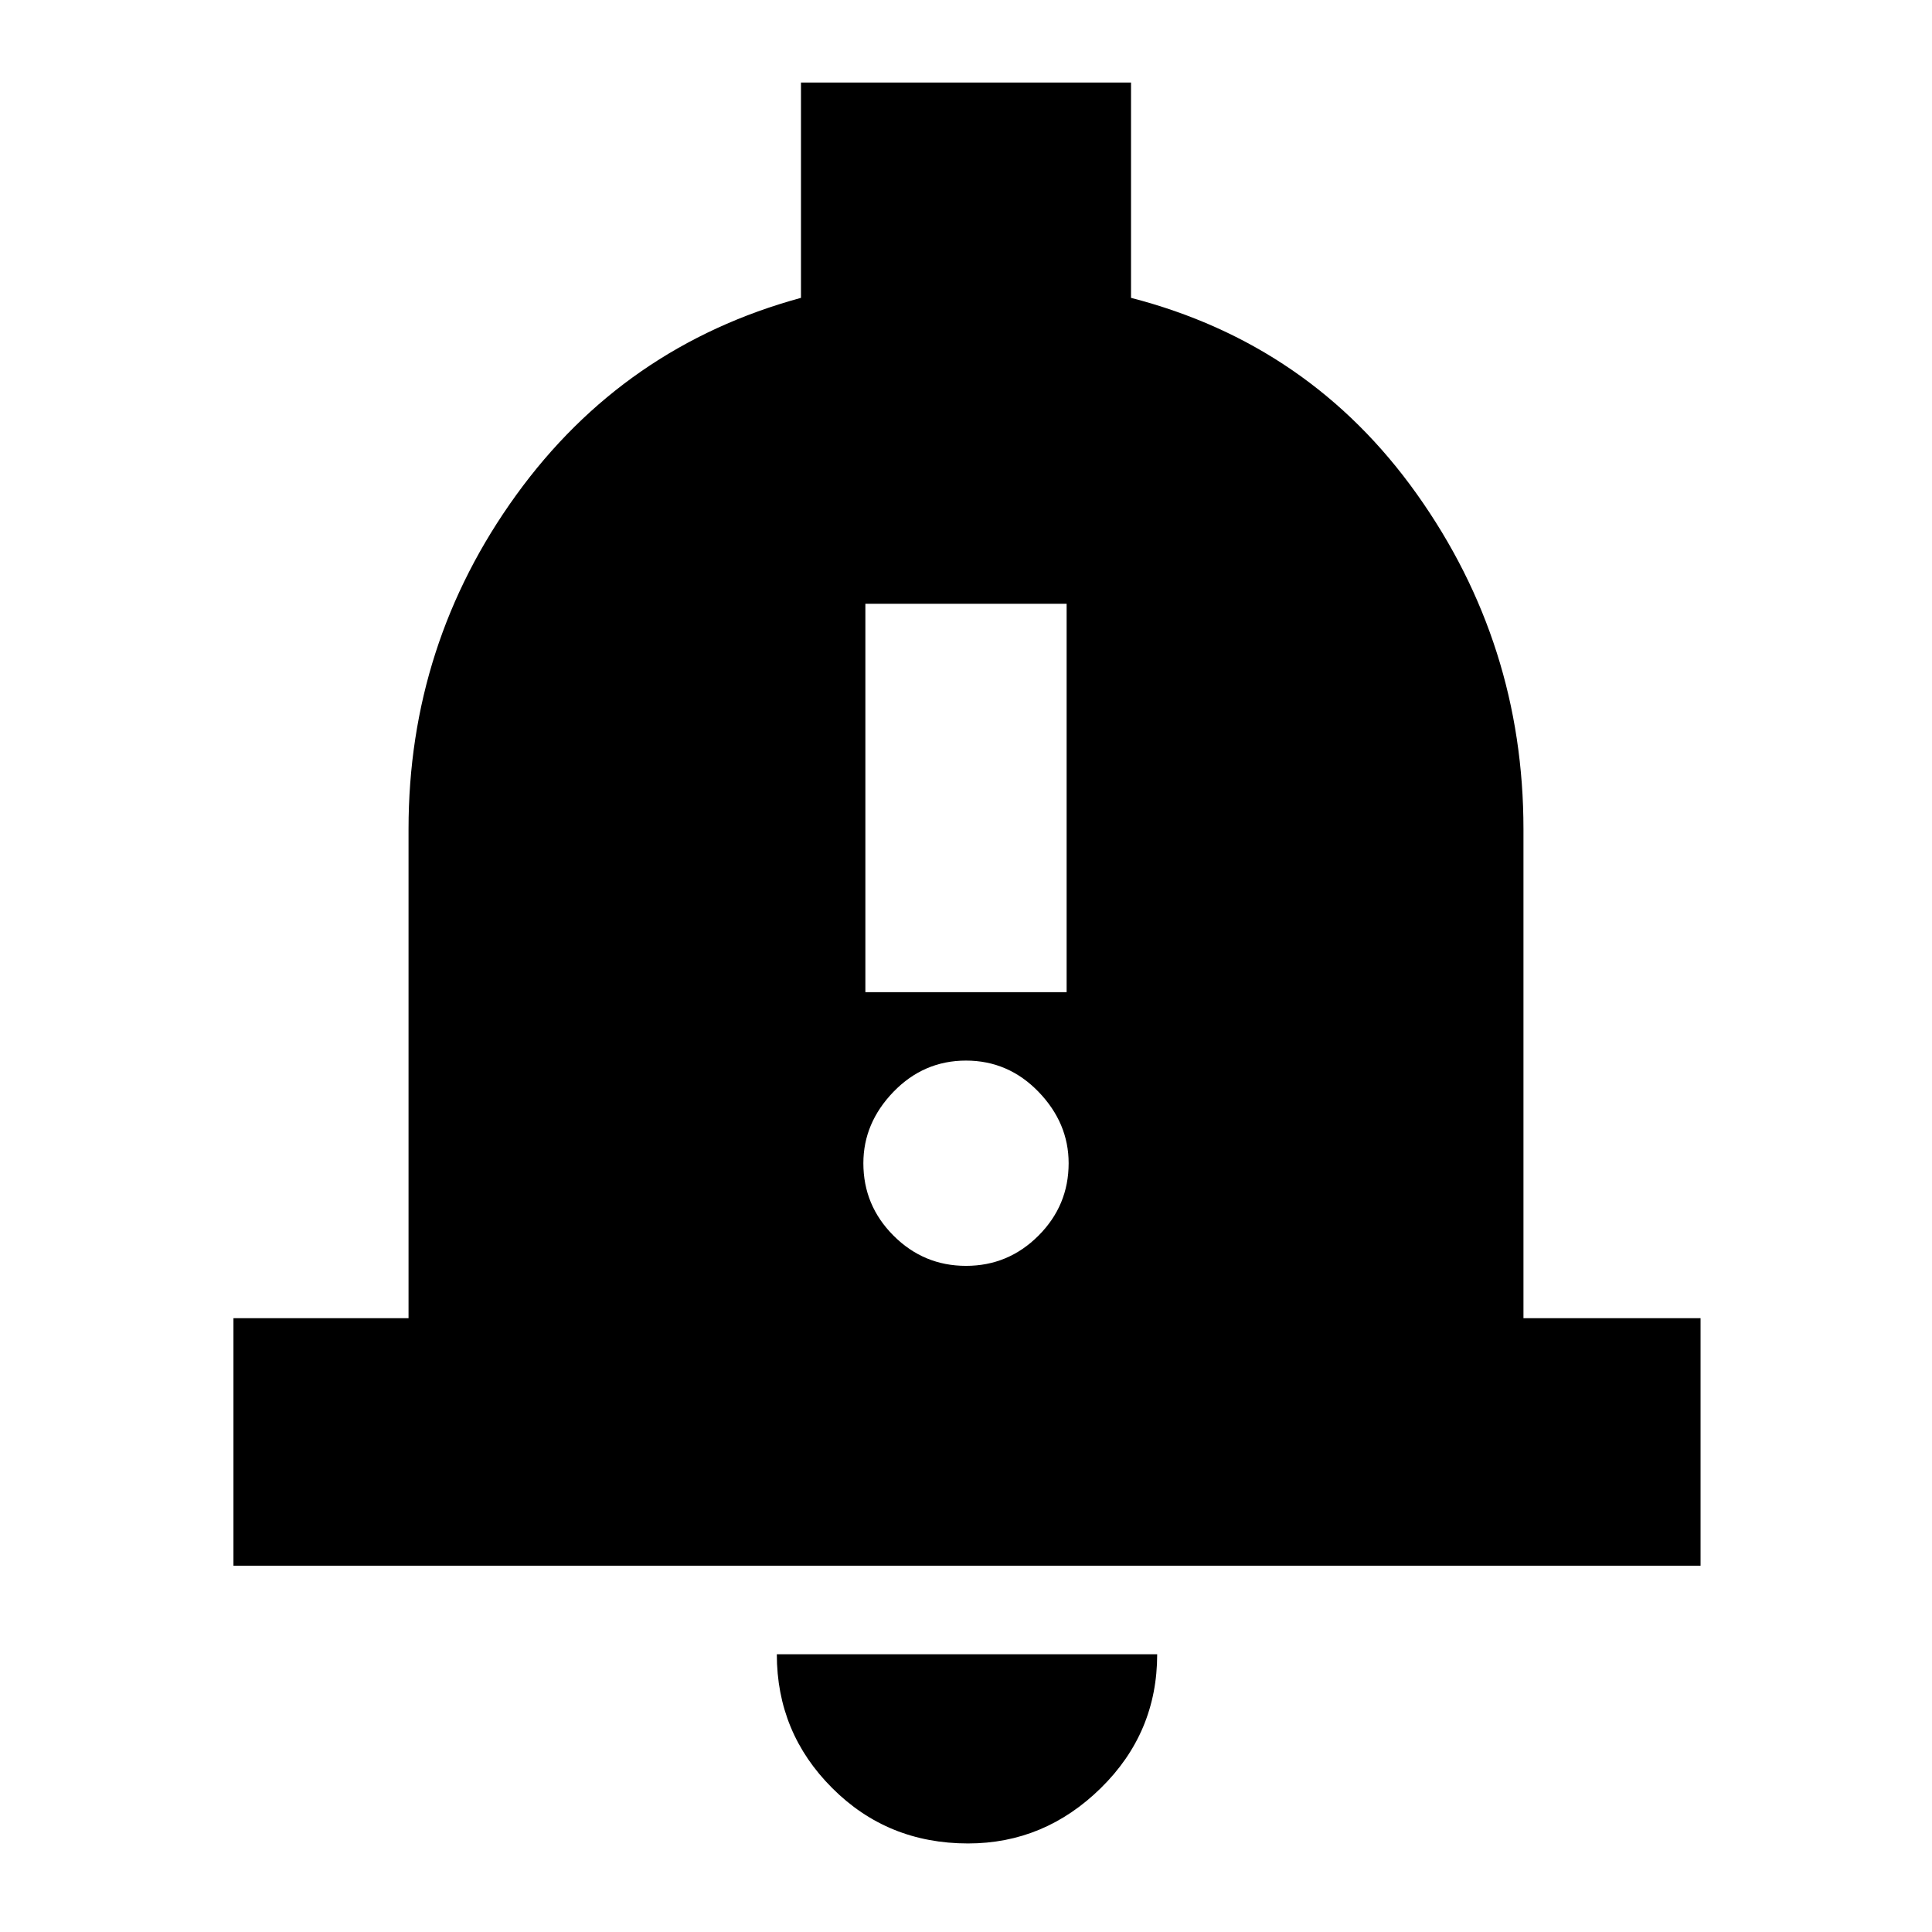 <svg xmlns="http://www.w3.org/2000/svg" height="24" width="24"><path d="M10.75 12.325H13.25V7.5H10.75ZM12 15.725Q12.525 15.725 12.9 15.35Q13.275 14.975 13.275 14.45Q13.275 13.95 12.9 13.562Q12.525 13.175 12 13.175Q11.475 13.175 11.1 13.562Q10.725 13.95 10.725 14.45Q10.725 14.975 11.1 15.35Q11.475 15.725 12 15.725ZM2.9 19.45V16.375H5.075V10.3Q5.075 8 6.412 6.15Q7.75 4.3 9.95 3.7V1.025H14.05V3.7Q16.275 4.275 17.6 6.137Q18.925 8 18.925 10.3V16.375H21.125V19.45ZM12.025 22.9Q11.025 22.9 10.338 22.212Q9.65 21.525 9.65 20.55H14.375Q14.375 21.525 13.675 22.212Q12.975 22.9 12.025 22.9Z"/></svg>